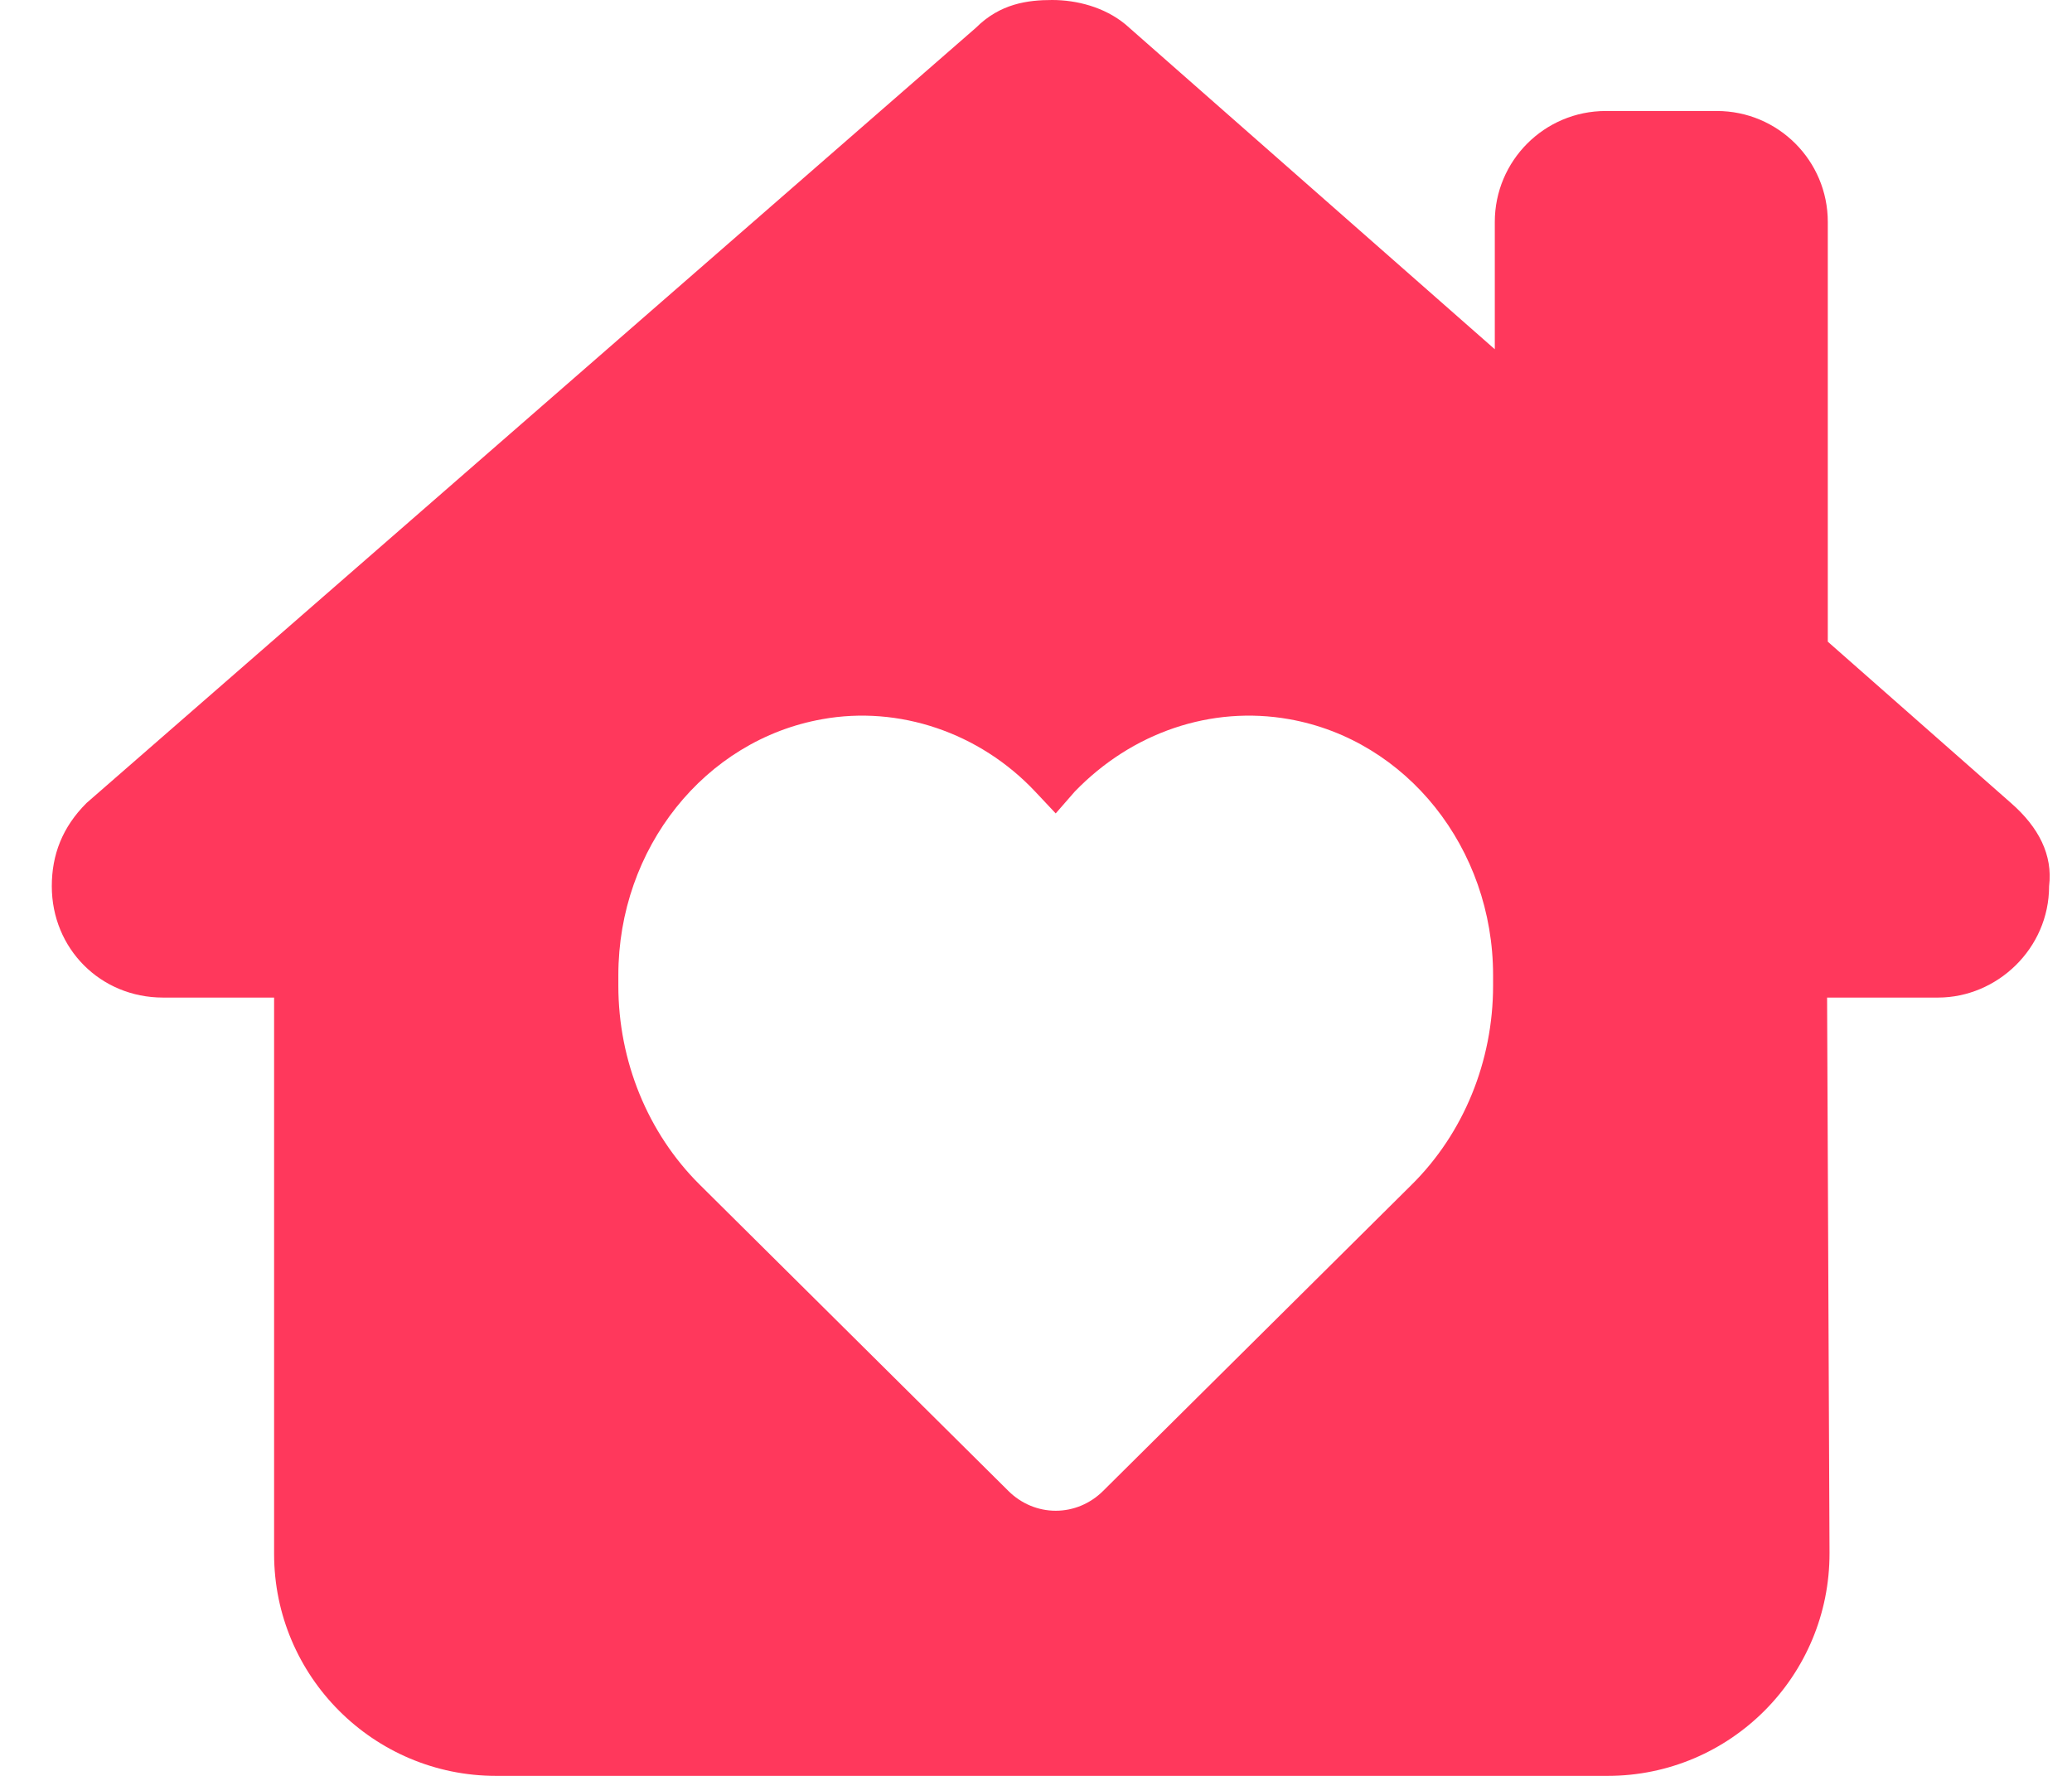 <svg width="35" height="30" viewBox="0 0 35 30" fill="none" xmlns="http://www.w3.org/2000/svg">
<path fill-rule="evenodd" clip-rule="evenodd" d="M32.738 16.852C33.734 16.852 34.613 16.025 34.613 14.971C34.678 14.443 34.438 13.975 33.969 13.565L30.875 10.84V3.75C30.875 2.715 30.037 1.875 29 1.875H27.125C26.088 1.875 25.25 2.715 25.25 3.75V5.9L19.01 0.411C18.652 0.117 18.184 0 17.773 0C17.363 0 16.895 0.059 16.484 0.47L1.462 13.565C1.051 13.975 0.875 14.443 0.875 14.971C0.875 16.025 1.697 16.852 2.753 16.852H4.63V26.25C4.63 28.318 6.31 30 8.381 30H27.154C29.229 30 30.91 28.312 30.904 26.232L30.863 16.852H32.738ZM10.445 16.474V16.652C10.445 17.925 10.943 19.143 11.819 20.012L17.034 25.187C17.25 25.402 17.536 25.521 17.833 25.521C18.131 25.521 18.416 25.402 18.633 25.187L23.847 20.012C24.725 19.143 25.221 17.925 25.221 16.652V16.474C25.221 14.33 23.764 12.501 21.775 12.149C20.459 11.916 19.12 12.372 18.154 13.373L17.833 13.741L17.487 13.373C16.546 12.372 15.181 11.916 13.891 12.149C11.903 12.501 10.445 14.33 10.445 16.474Z" fill="#FF385C"/>
</svg>
